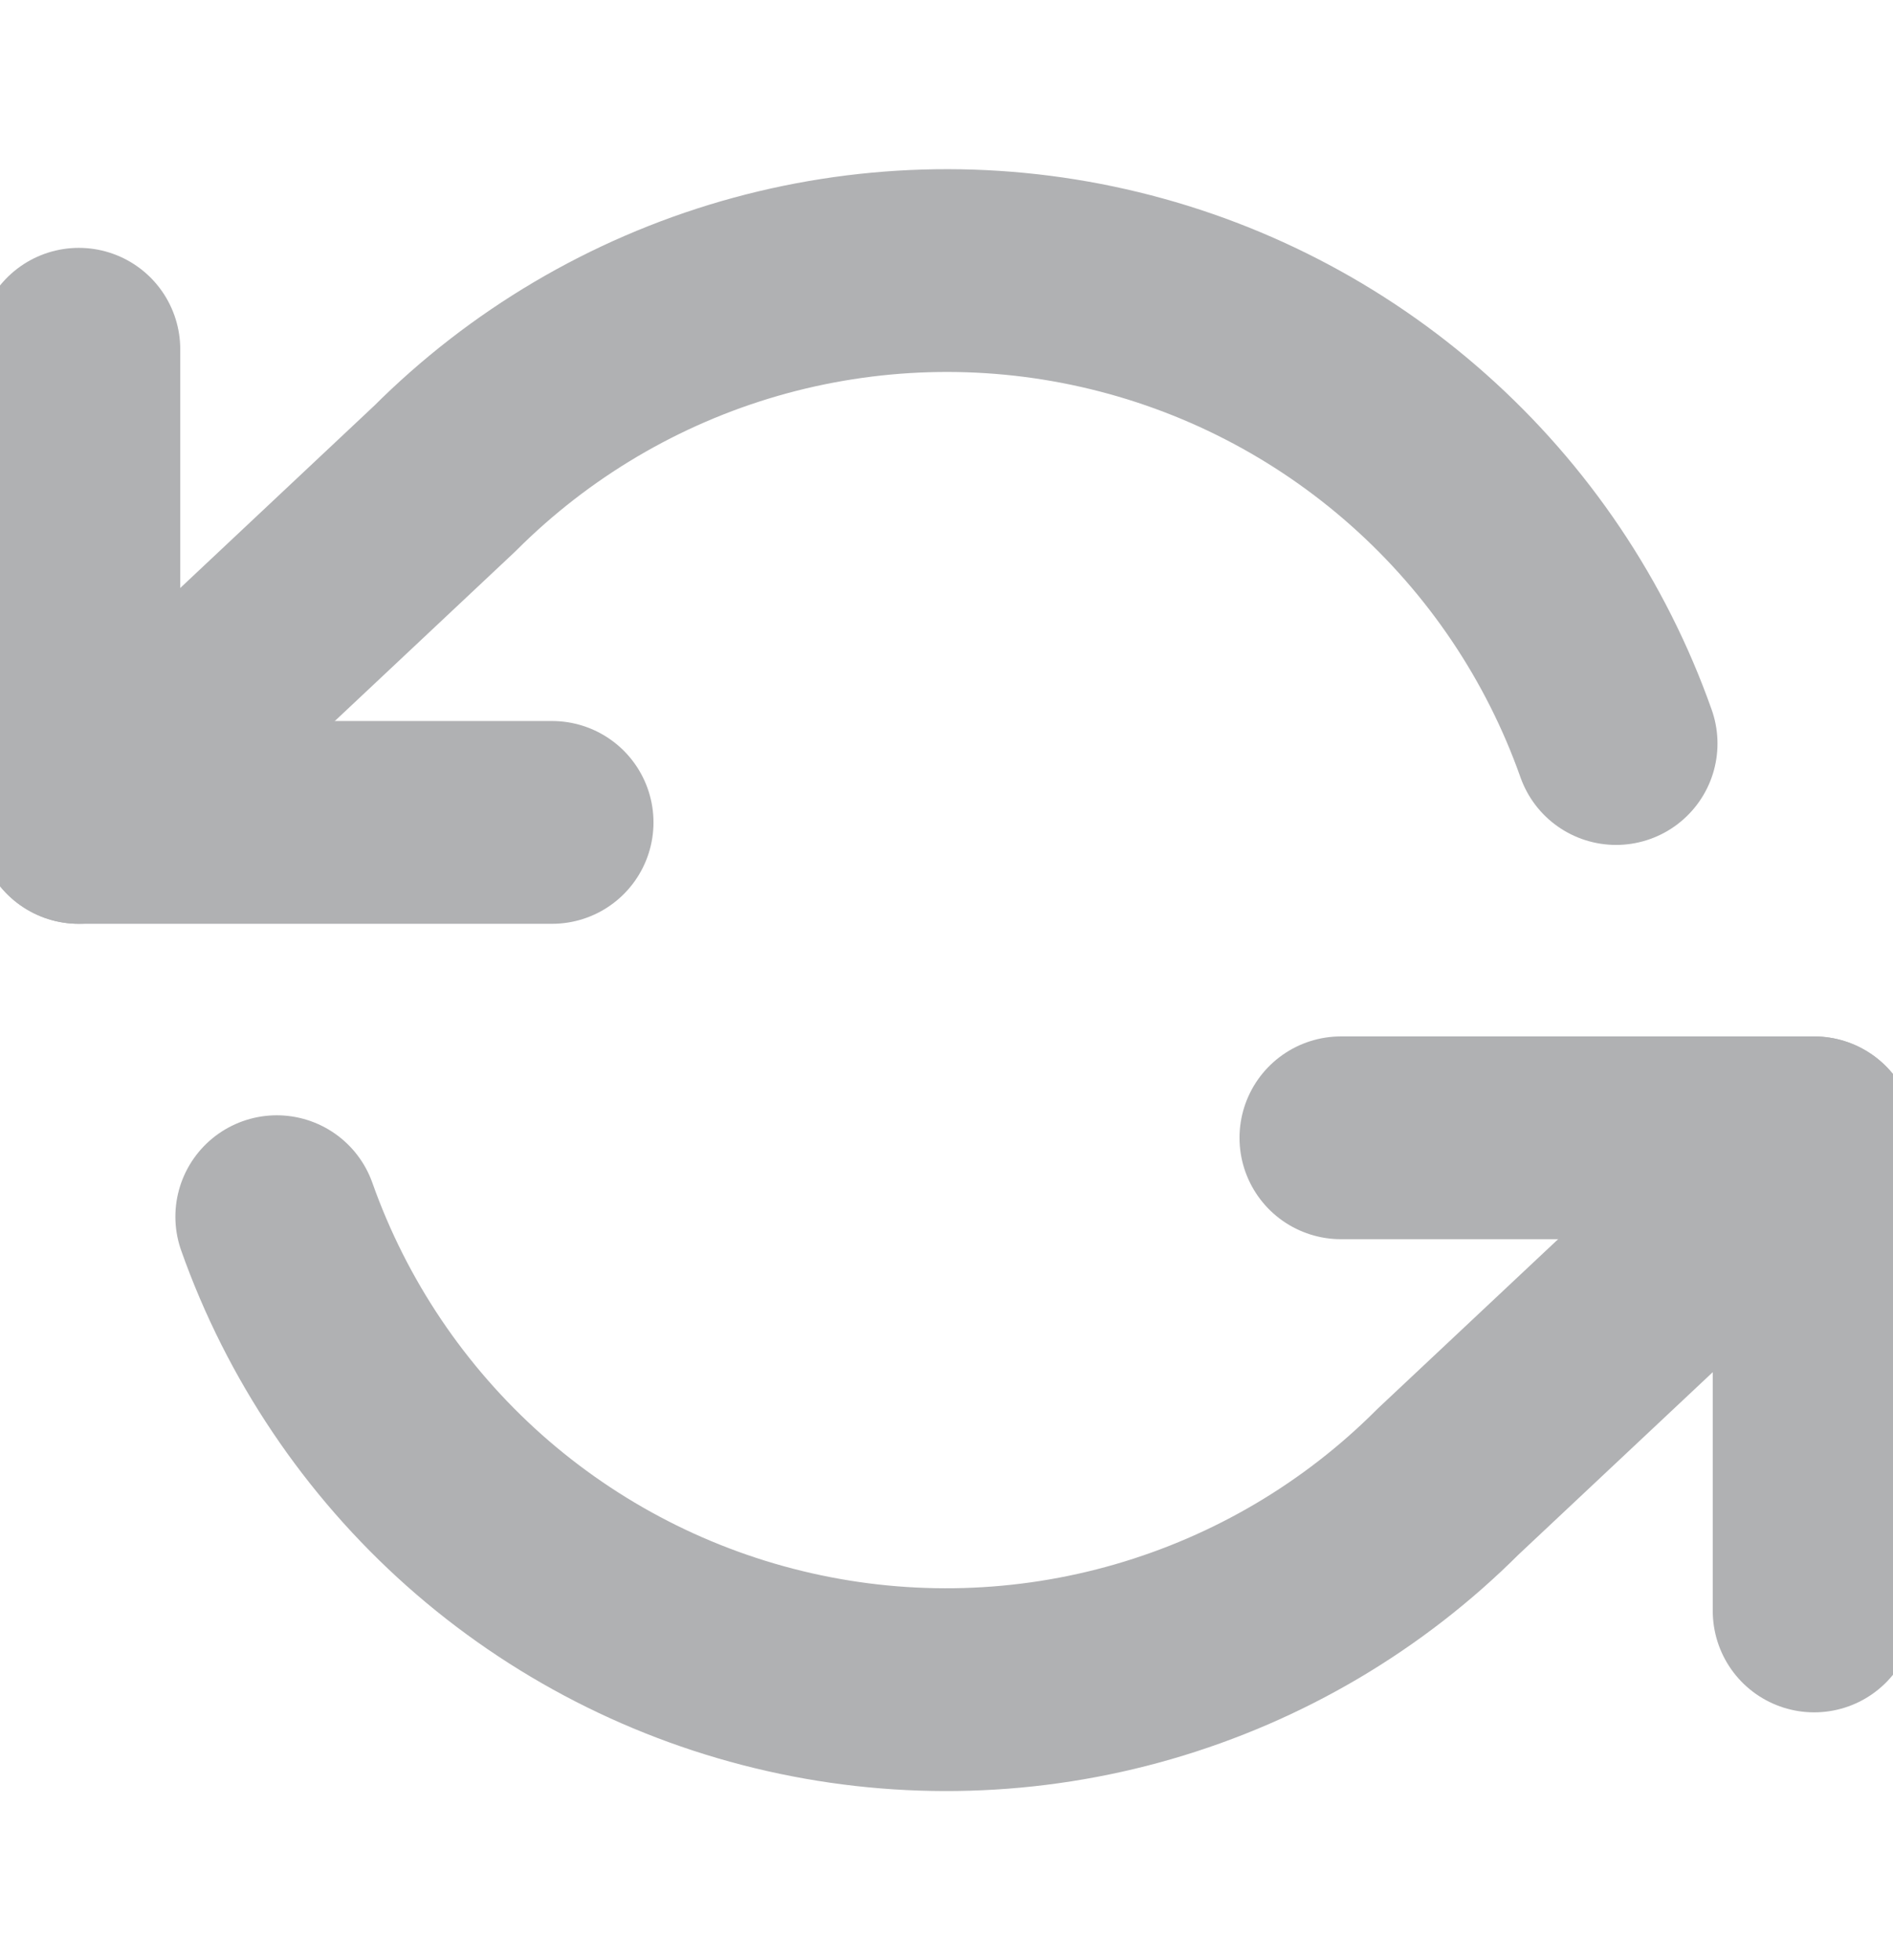<svg width="28" height="29" viewBox="0 0 28 29" fill="none" xmlns="http://www.w3.org/2000/svg">
<path d="M1.166 5.167V12.167H8.166" stroke="#B0B1B3" stroke-width="3" stroke-linecap="round" stroke-linejoin="round"/>
<path d="M26.834 23.833V16.833H19.834" stroke="#B0B1B3" stroke-width="3" stroke-linecap="round" stroke-linejoin="round"/>
<path d="M23.904 11C23.313 9.328 22.307 7.833 20.981 6.655C19.656 5.477 18.053 4.653 16.323 4.262C14.593 3.87 12.792 3.924 11.088 4.416C9.384 4.909 7.833 5.826 6.579 7.08L1.166 12.167M26.833 16.834L21.419 21.92C20.166 23.175 18.614 24.091 16.91 24.584C15.207 25.077 13.406 25.13 11.676 24.738C9.946 24.347 8.343 23.524 7.017 22.346C5.692 21.167 4.686 19.672 4.094 18" stroke="#B0B1B3" stroke-width="3" stroke-linecap="round" stroke-linejoin="round"/>
</svg>
